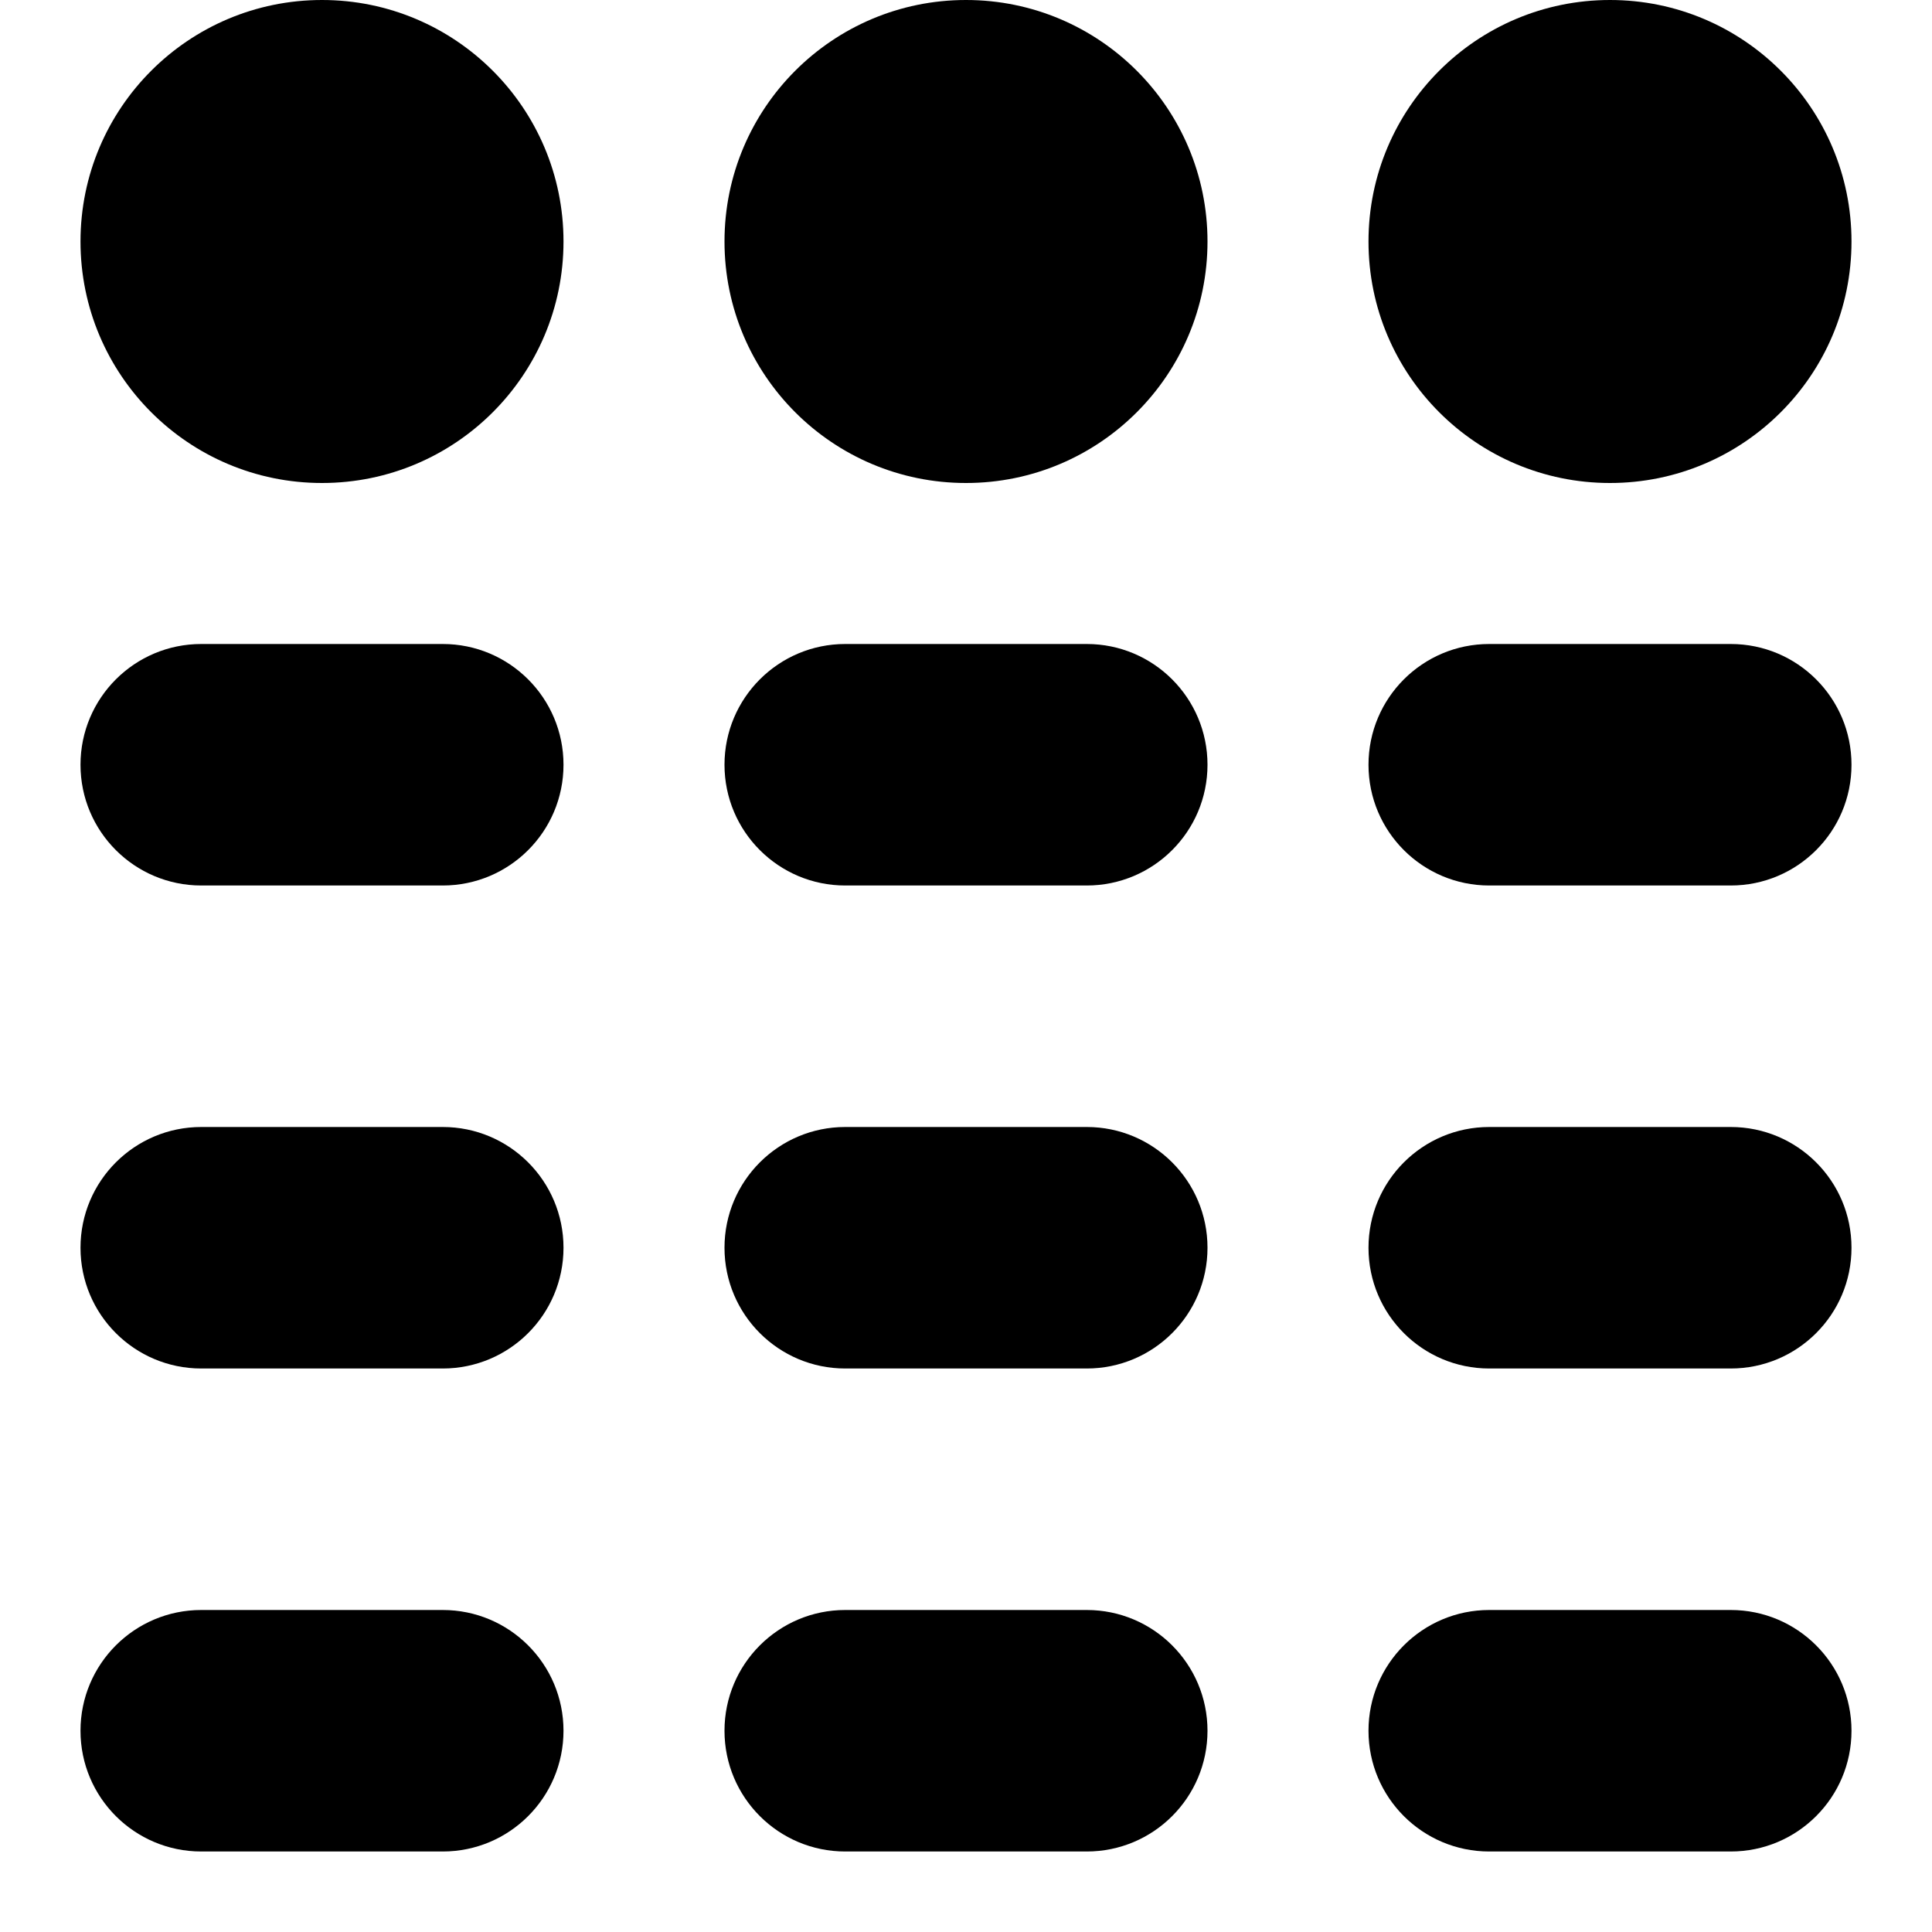 <?xml version="1.0" encoding="UTF-8"?>
<svg xmlns="http://www.w3.org/2000/svg" id="Layer_1" data-name="Layer 1" viewBox="0 0 24 24">
  <path d="m7,3c0,1.657-1.343,3-3,3s-3-1.343-3-3S2.343,0,4,0s3,1.343,3,3ZM12,0c-1.657,0-3,1.343-3,3s1.343,3,3,3,3-1.343,3-3-1.343-3-3-3Zm8,6c1.657,0,3-1.343,3-3s-1.343-3-3-3-3,1.343-3,3,1.343,3,3,3Zm-14.5,2h-3c-.828,0-1.5.671-1.5,1.5s.672,1.5,1.5,1.5h3c.828,0,1.5-.671,1.5-1.5s-.672-1.5-1.5-1.5Zm0,6h-3c-.828,0-1.5.671-1.5,1.5s.672,1.5,1.5,1.5h3c.828,0,1.5-.671,1.5-1.5s-.672-1.5-1.5-1.5Zm8-6h-3c-.828,0-1.5.671-1.5,1.5s.672,1.5,1.5,1.5h3c.828,0,1.5-.671,1.5-1.5s-.672-1.5-1.5-1.5Zm0,6h-3c-.828,0-1.5.671-1.5,1.5s.672,1.5,1.5,1.5h3c.828,0,1.5-.671,1.5-1.5s-.672-1.5-1.5-1.5Zm8-6h-3c-.828,0-1.5.671-1.5,1.5s.672,1.5,1.5,1.5h3c.828,0,1.5-.671,1.5-1.5s-.672-1.5-1.5-1.5Zm0,6h-3c-.828,0-1.5.671-1.5,1.5s.672,1.5,1.5,1.5h3c.828,0,1.5-.671,1.5-1.5s-.672-1.5-1.5-1.5Zm-16,6h-3c-.828,0-1.5.671-1.5,1.5s.672,1.5,1.5,1.5h3c.828,0,1.5-.671,1.5-1.5s-.672-1.5-1.5-1.5Zm8,0h-3c-.828,0-1.5.671-1.5,1.5s.672,1.5,1.5,1.5h3c.828,0,1.5-.671,1.5-1.5s-.672-1.5-1.5-1.5Zm8,0h-3c-.828,0-1.5.671-1.5,1.5s.672,1.5,1.5,1.5h3c.828,0,1.5-.671,1.5-1.5s-.672-1.5-1.5-1.5Z"/>
</svg>

